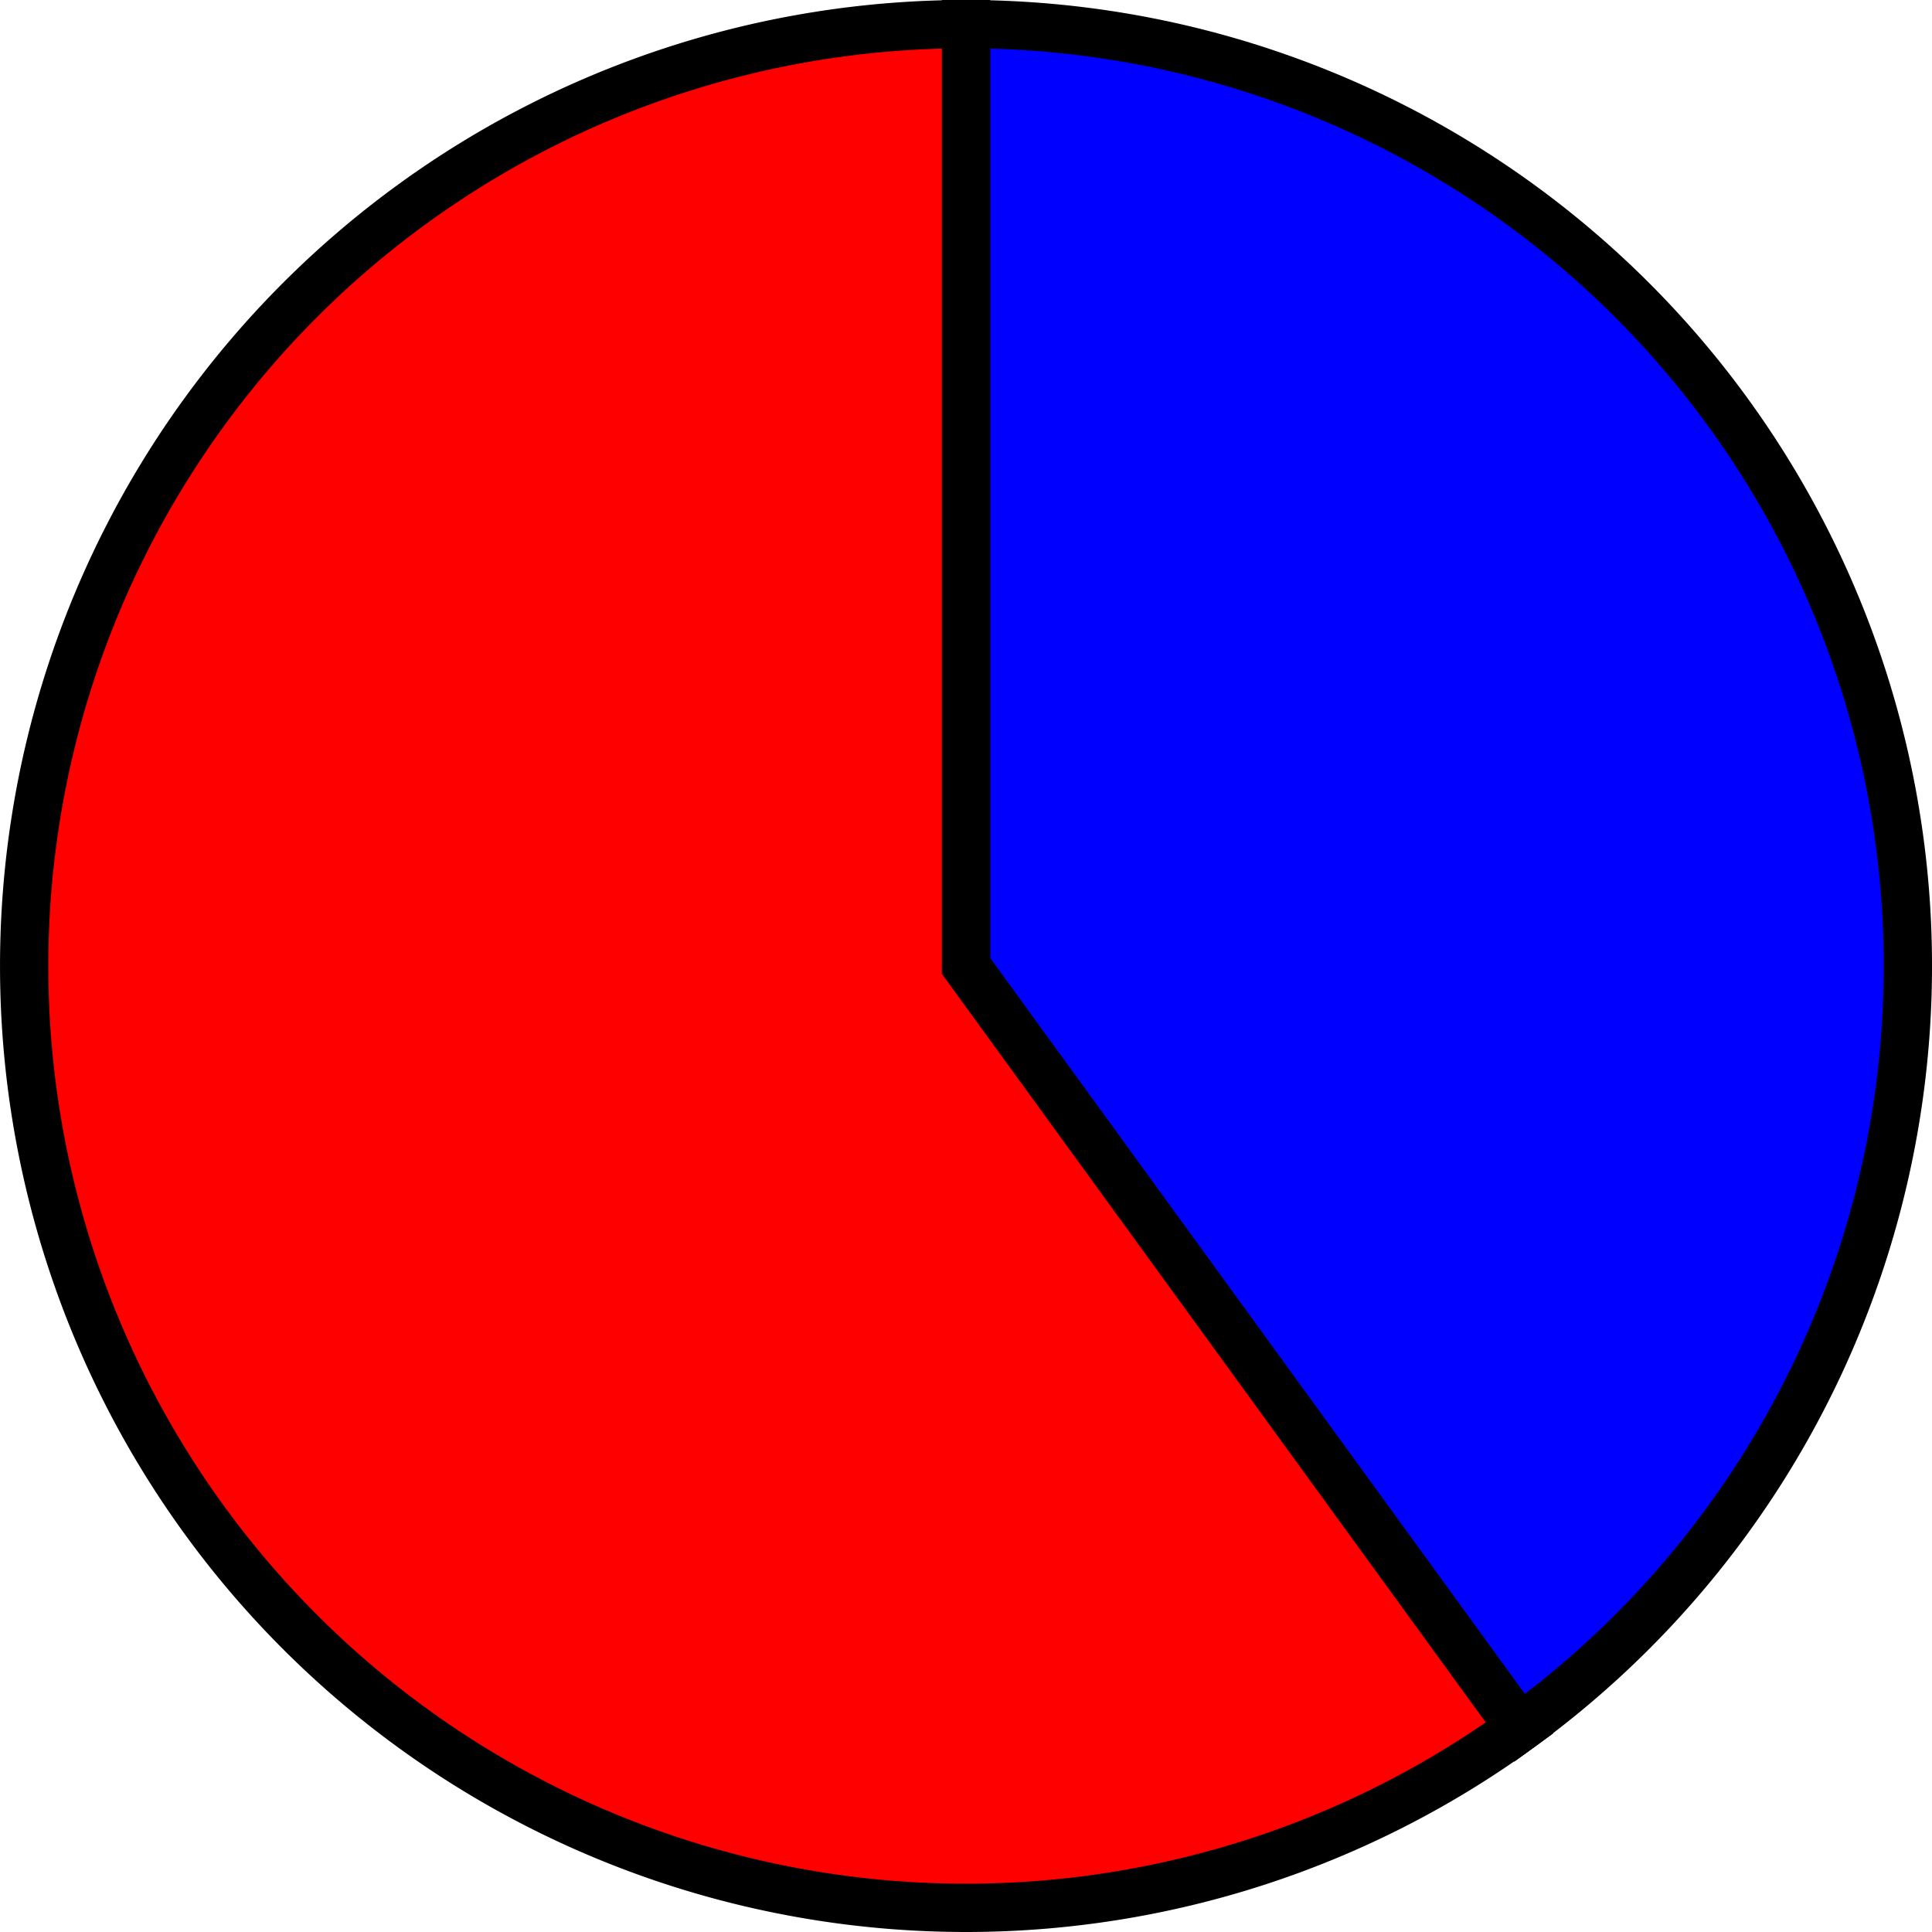 <?xml version='1.0' encoding='utf-8'?>
<svg version="1.1" id="Layer_1" xmlns="http://www.w3.org/2000/svg" x="0px" y="0px"
     width="40px" height="40px" viewBox="0 0 40 40"
     enable-background="new 0 0 40 40">
    <path fill="#0000FF" d="M19.5,19.5 L19.5,0.0 A19.5,19.5 0, 0,1, 30.962 35.276 Z" stroke="black" stroke-width="1" transform="translate(0.5, 0.5)"/>
    <path fill="#FF0000" d="M19.5,19.5 L30.962,35.276 A19.5,19.5 0, 1,1, 19.5 0.0 Z" stroke="black" stroke-width="1" transform="translate(0.5, 0.5)"/>
</svg>